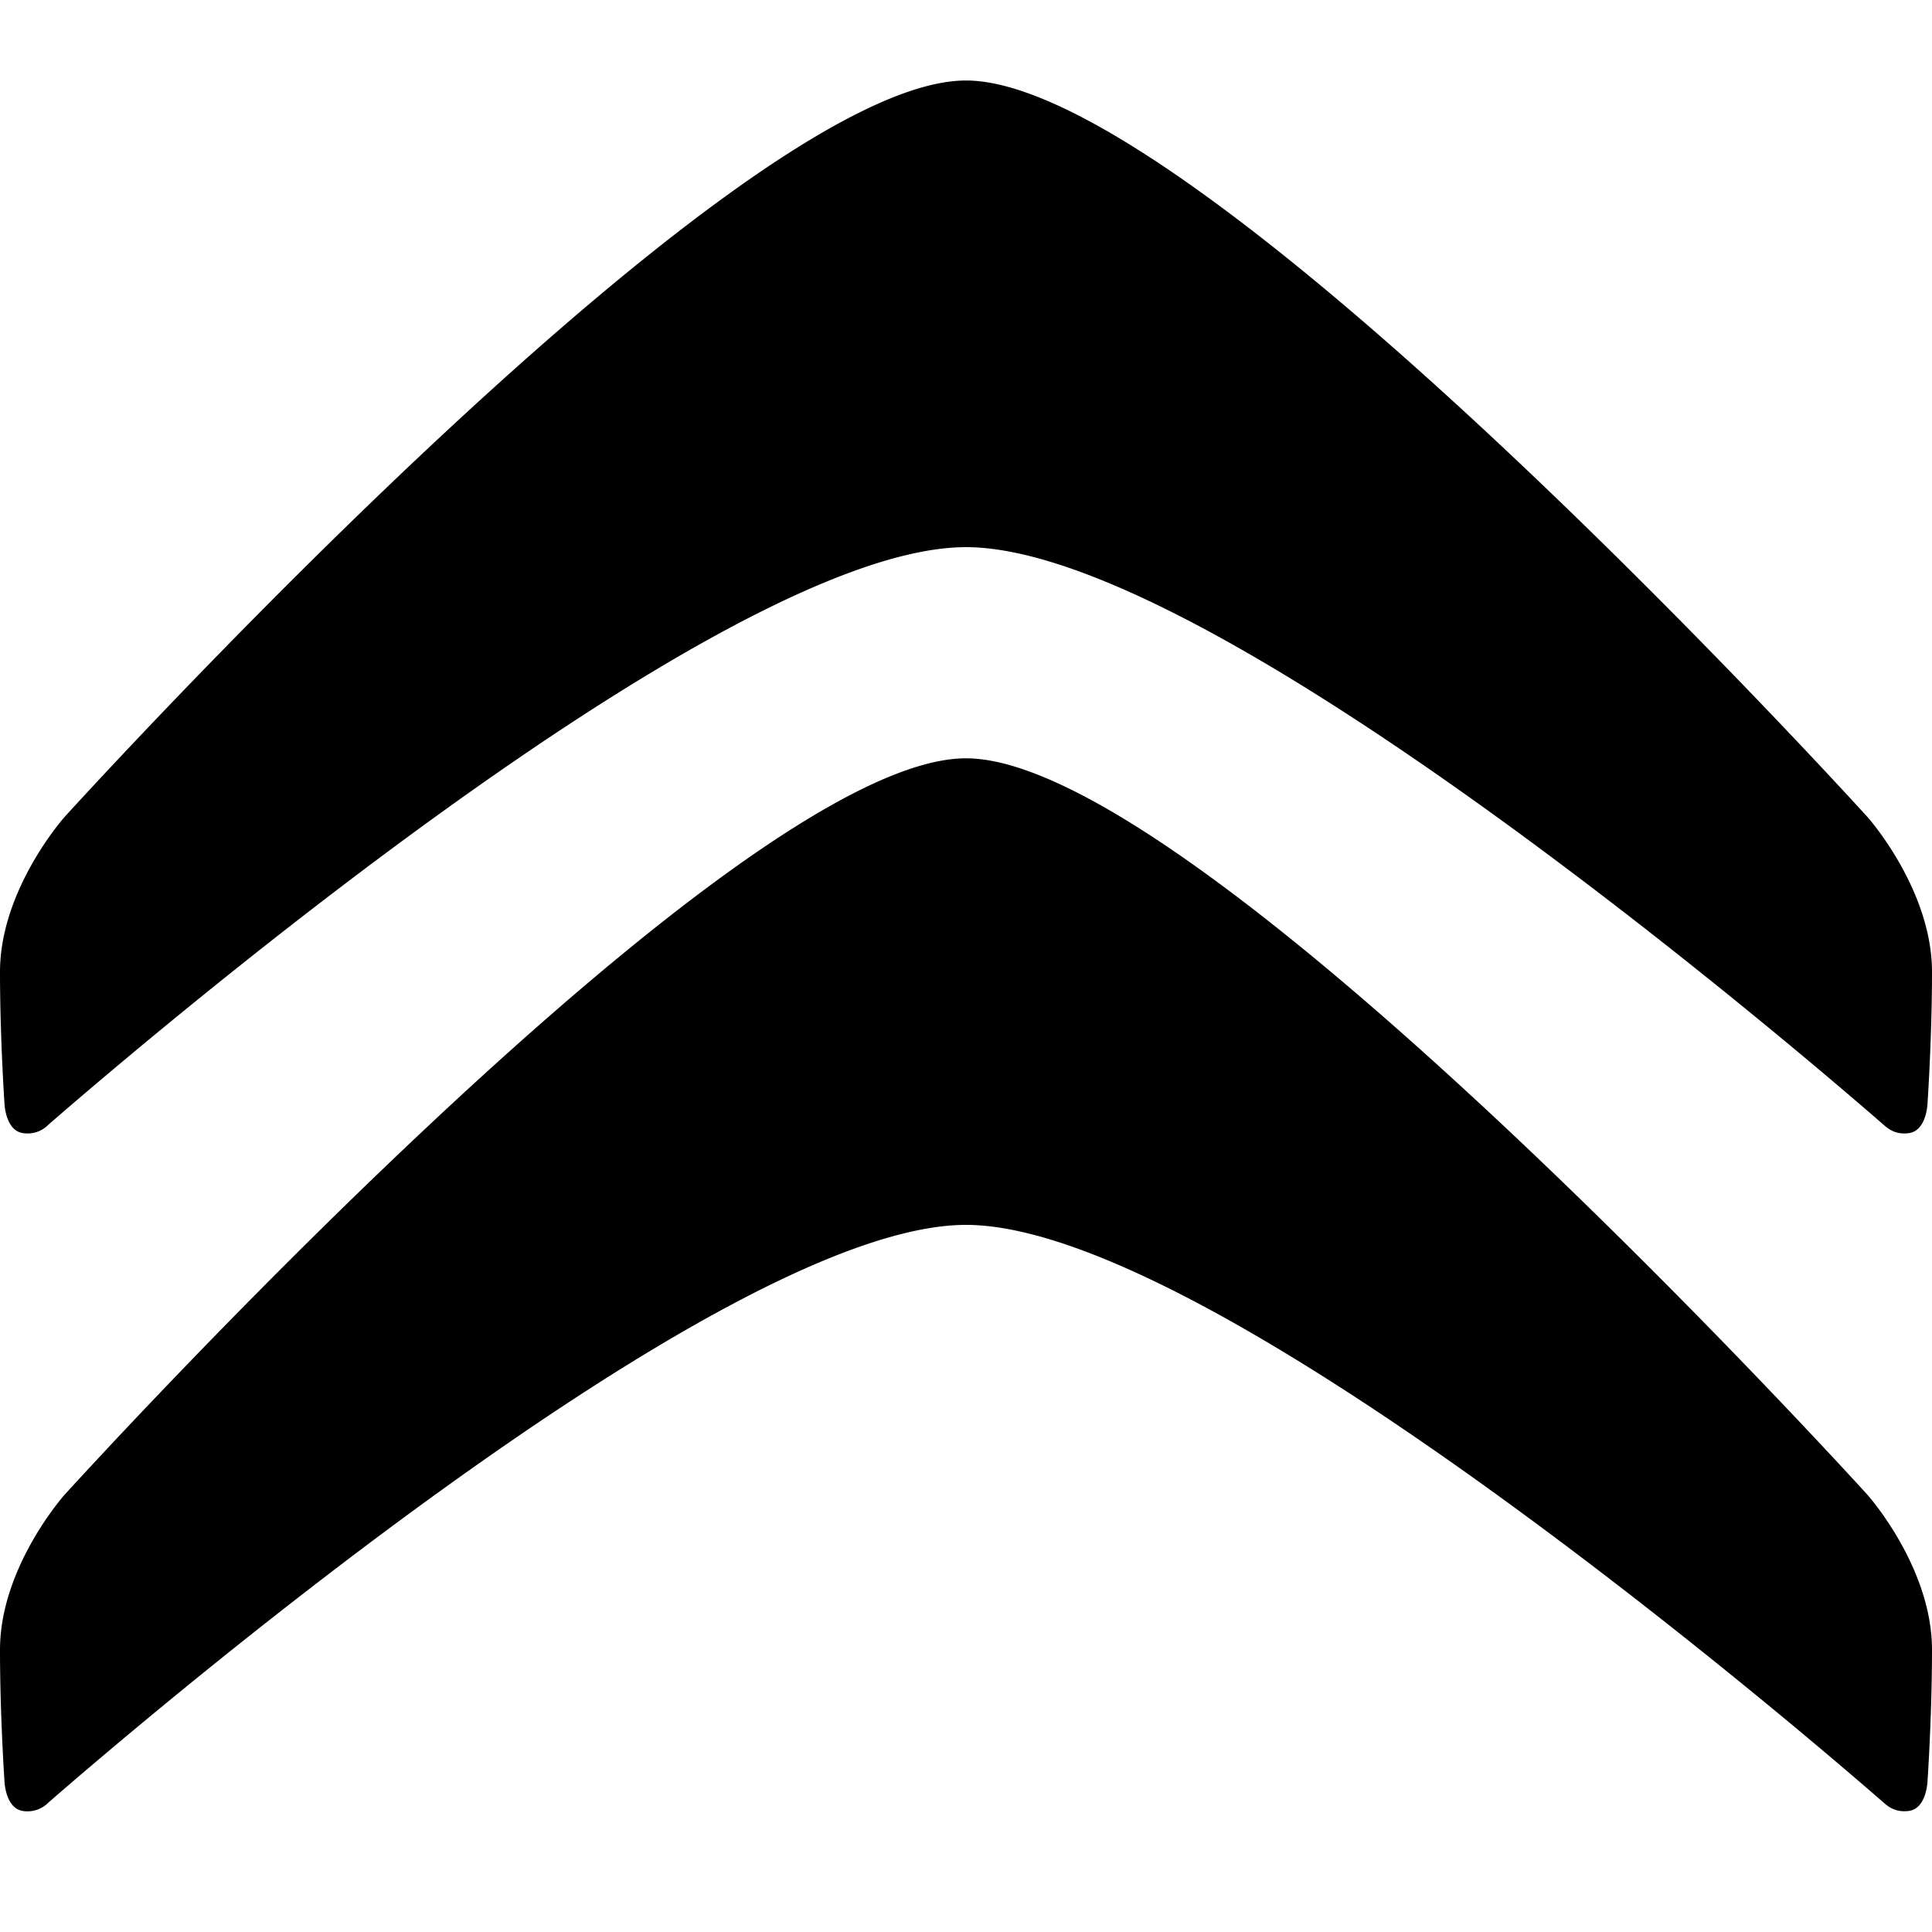 <svg xmlns="http://www.w3.org/2000/svg" viewBox="0 0 24 24" id="citroen">
  <path d="M.293 14.077a.363.363 0 0 0 .31-.107c.928-.808 8.33-7.173 11.397-7.173 3.066 0 10.469 6.365 11.396 7.173.063.055.15.126.311.107.231-.026.238-.38.238-.38s.055-.809.055-1.623c0-1.026-.8-1.923-.8-1.923S14.904 1 12 1C9.095 1 .8 10.151.8 10.151s-.8.897-.8 1.923c0 .814.055 1.623.055 1.623s.007.354.238.38z"></path>
  <path d="M12 9.42C9.095 9.42.8 18.571.8 18.571s-.8.897-.8 1.923c0 .814.055 1.623.055 1.623s.007.354.238.381a.366.366 0 0 0 .31-.107c.928-.81 8.33-7.175 11.397-7.175 3.066 0 10.469 6.365 11.396 7.174.063.055.15.125.311.107.231-.027.238-.381.238-.381s.055-.808.055-1.622c0-1.026-.8-1.923-.8-1.923S14.904 9.42 12 9.42z"></path>
</svg>
